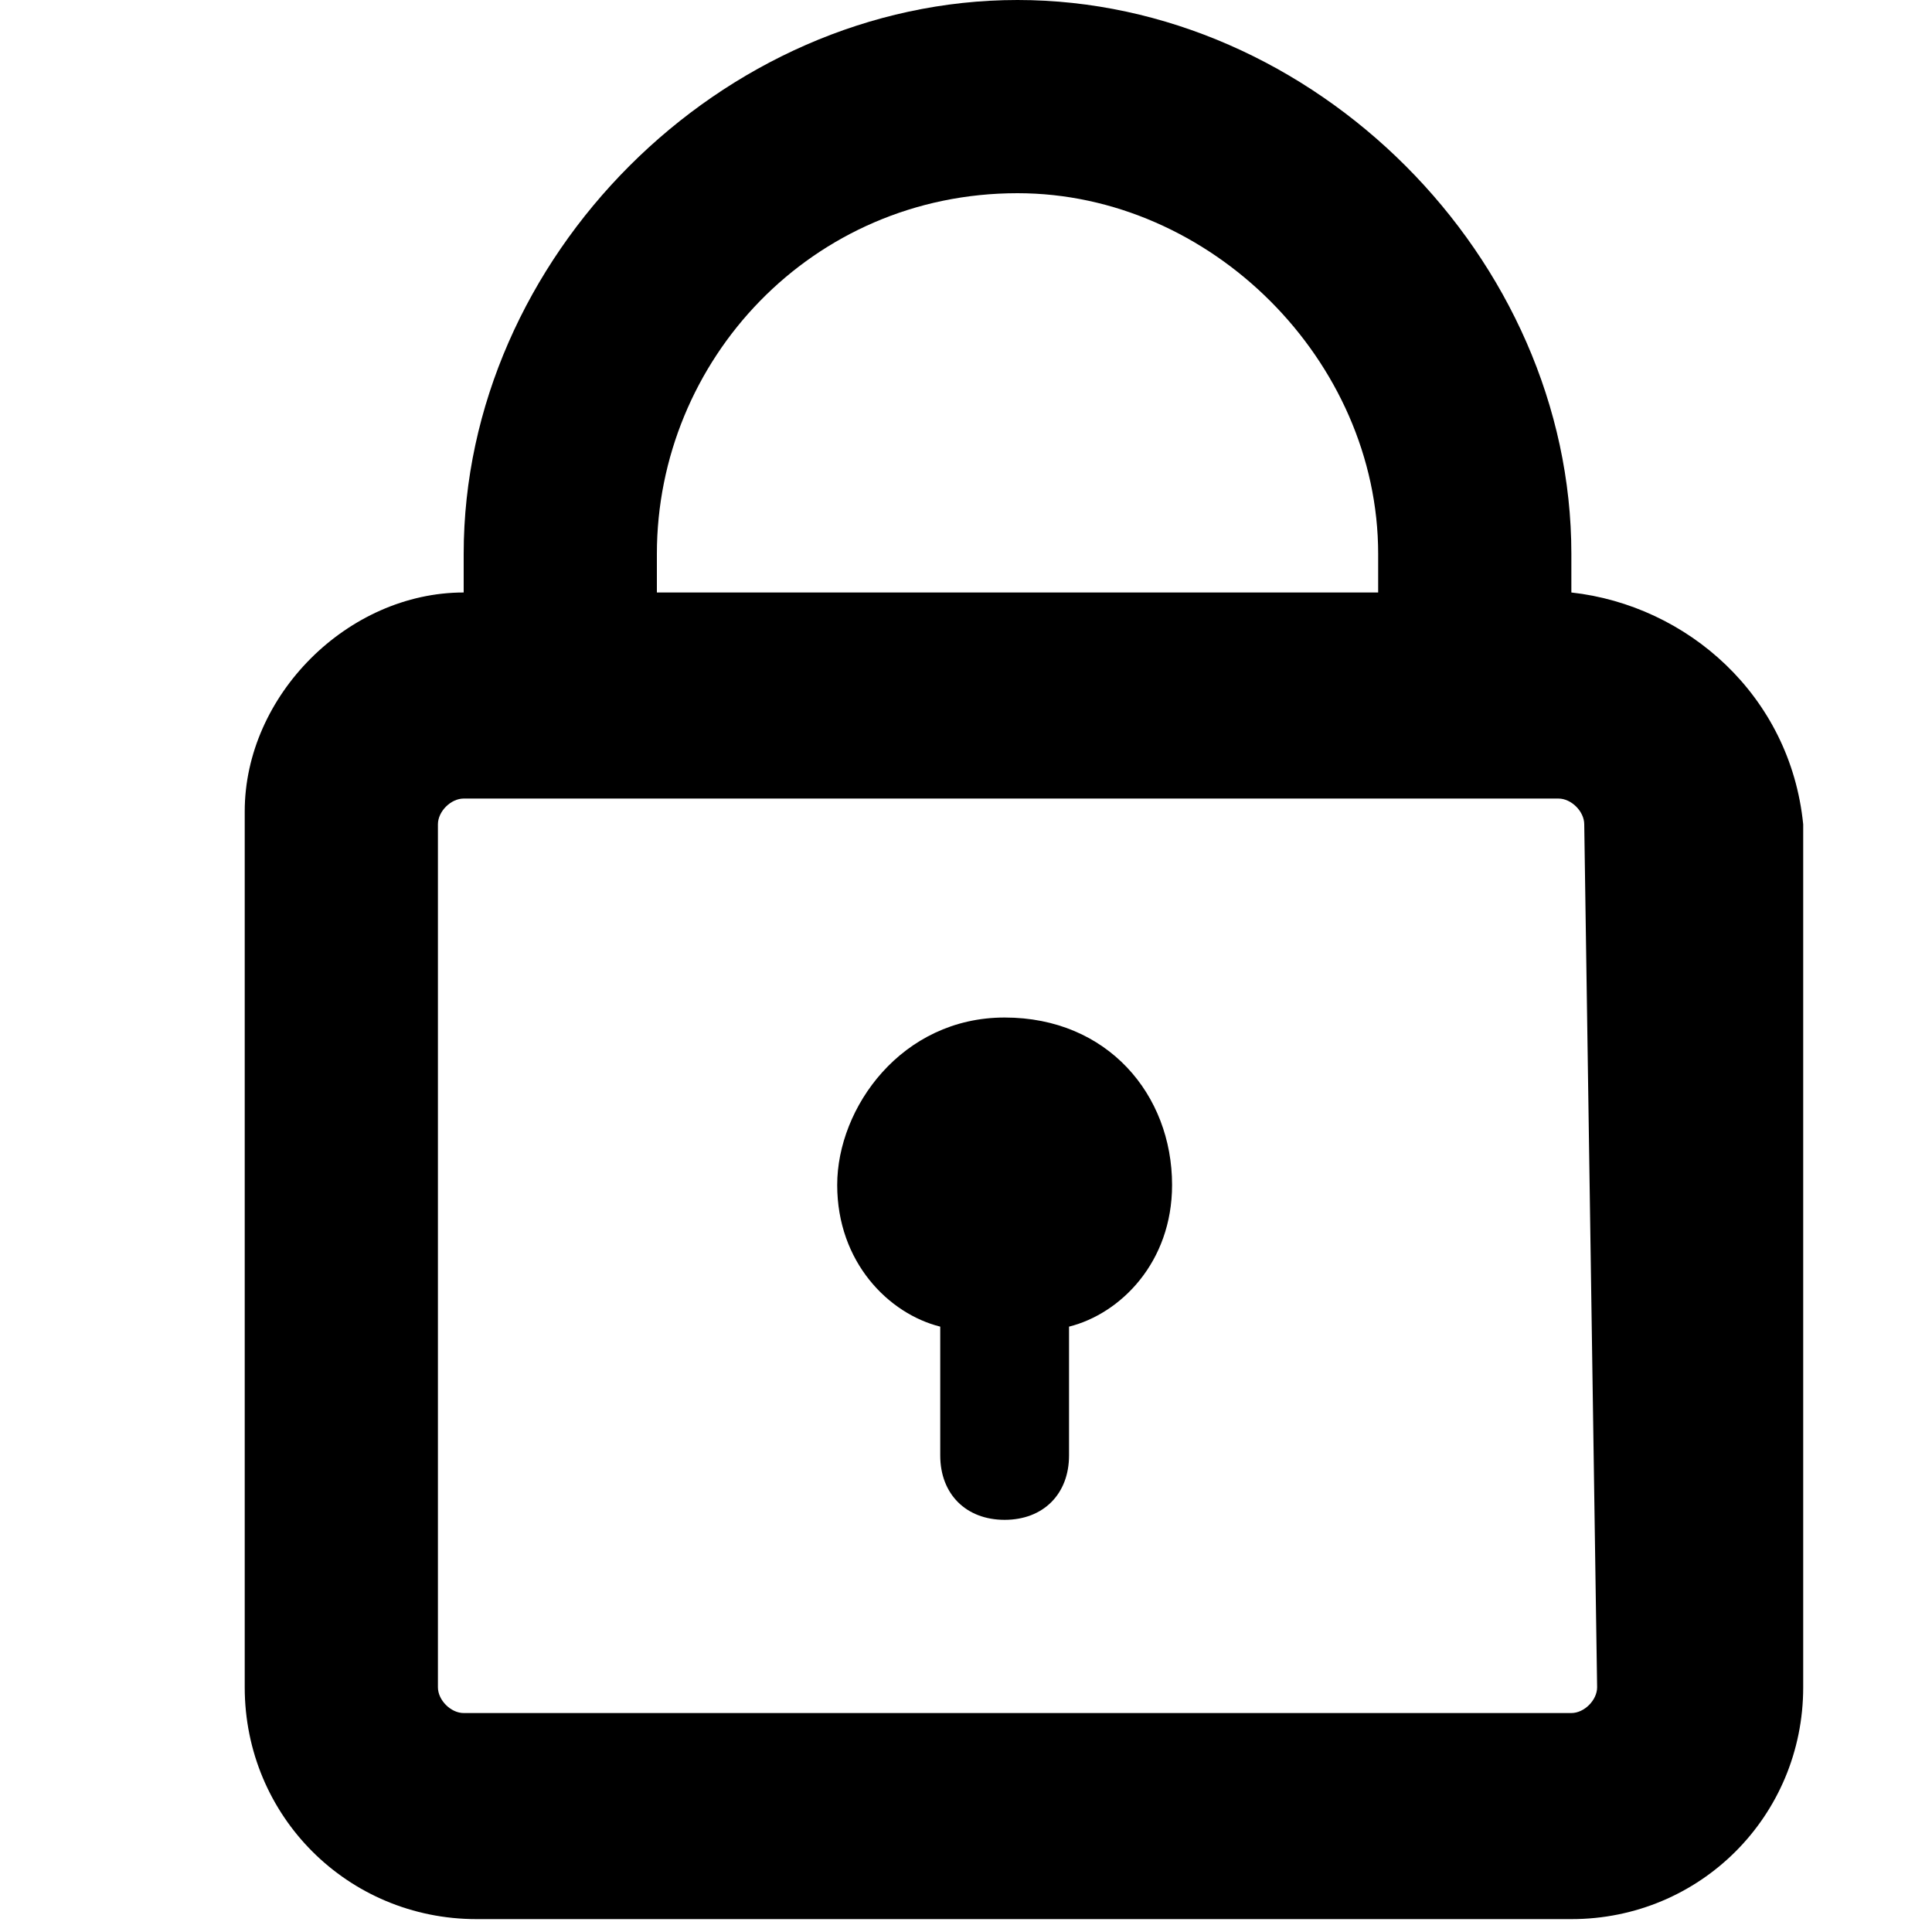 <?xml version="1.0" encoding="utf-8"?>
<!-- Generator: Adobe Illustrator 26.0.0, SVG Export Plug-In . SVG Version: 6.00 Build 0)  -->
<svg version="1.1" id="Layer_1" xmlns="http://www.w3.org/2000/svg" xmlns:xlink="http://www.w3.org/1999/xlink" x="0px" y="0px"
	 viewBox="0 0 15 15" style="enable-background:new 0 0 15 15;" xml:space="preserve" fill="currentColor">
<g>
	<path d="M12.2,4.6V4.3c0-2.3-2-4.3-4.3-4.3C5.6,0,3.6,2,3.6,4.3v0.3c-0.9,0-1.7,0.8-1.7,1.7v6.8c0,1,0.8,1.8,1.8,1.8h8.5
		c1,0,1.8-0.8,1.8-1.8V6.4C13.9,5.4,13.1,4.7,12.2,4.6z M5.1,4.3c0-1.5,1.2-2.8,2.8-2.8c1.5,0,2.8,1.3,2.8,2.8v0.3H5.1V4.3z
		 M12.2,13.3H3.6c-0.1,0-0.2-0.1-0.2-0.2V6.4c0-0.1,0.1-0.2,0.2-0.2h8.5c0.1,0,0.2,0.1,0.2,0.2l0.1,6.7
		C12.4,13.2,12.3,13.3,12.2,13.3z"/>
	<path d="M7.8,7.9C7,7.9,6.5,8.6,6.5,9.2c0,0.6,0.4,1,0.8,1.1v1c0,0.3,0.2,0.5,0.5,0.5s0.5-0.2,0.5-0.5v-1c0.4-0.1,0.8-0.5,0.8-1.1
		C9.1,8.5,8.6,7.9,7.8,7.9z"/>
</g>
</svg>
